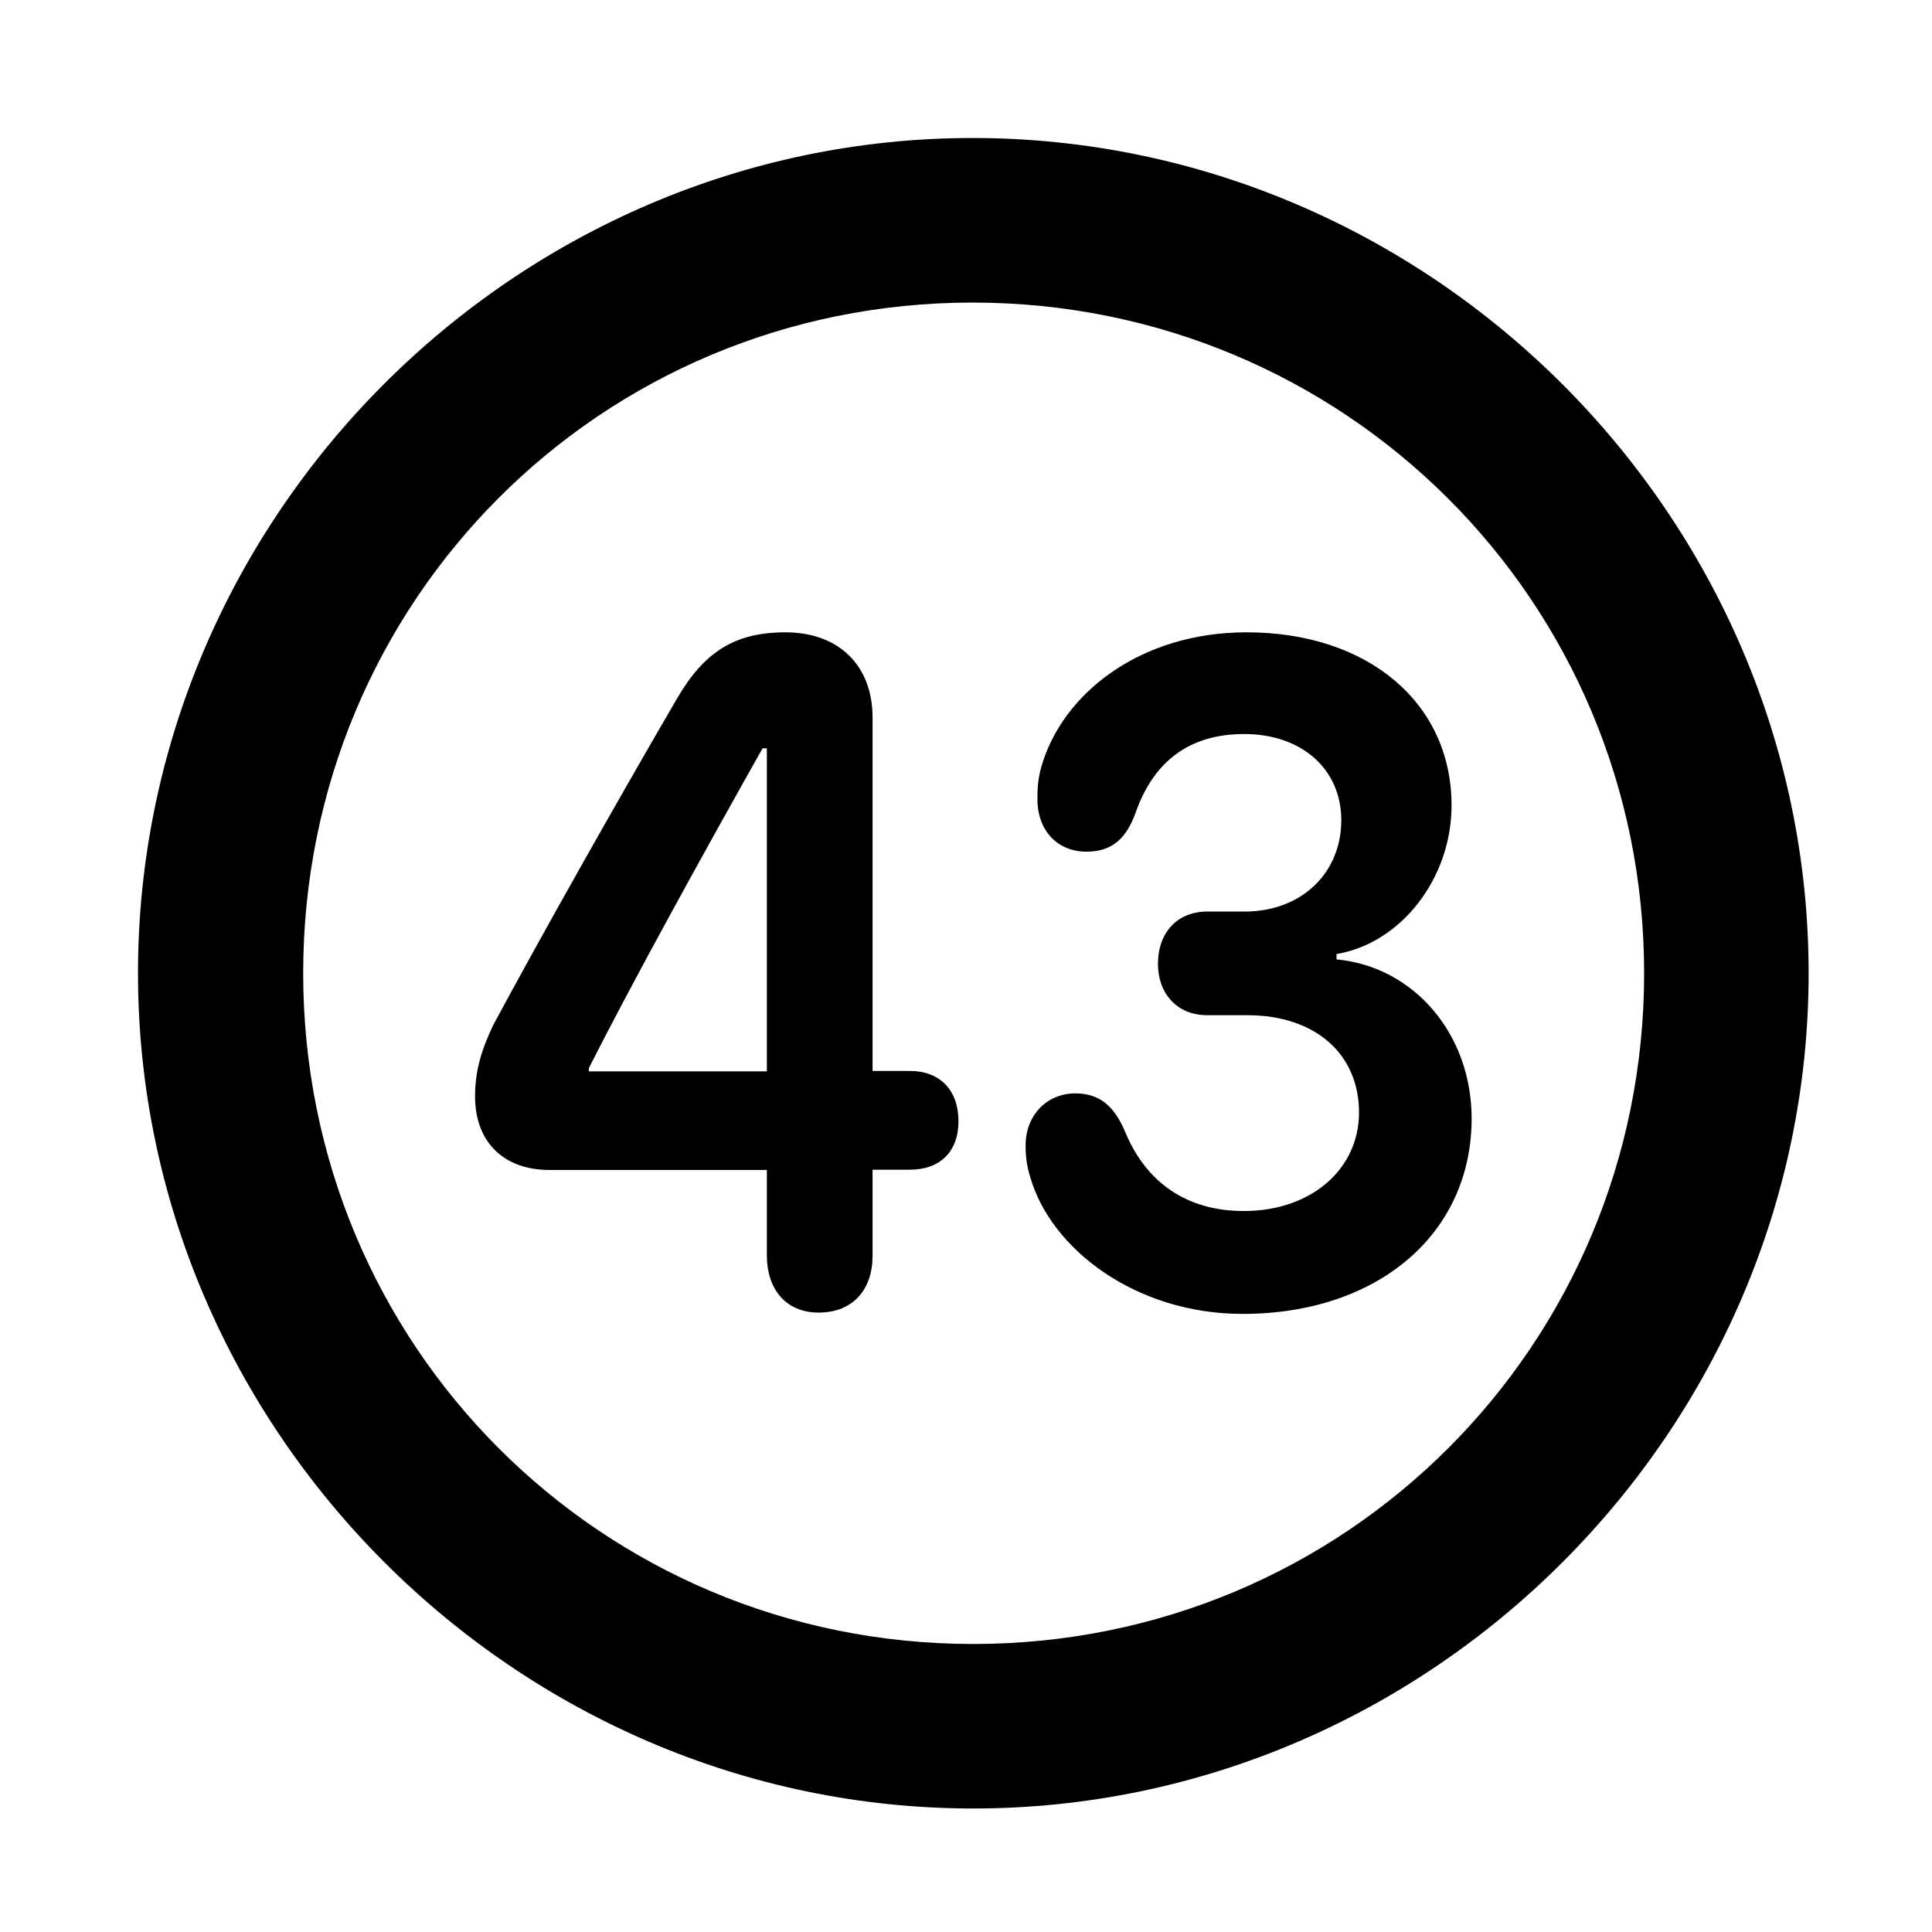 <svg width="28" height="28" viewBox="0 0 28 28" fill="none" xmlns="http://www.w3.org/2000/svg">
<path d="M14.105 26.21C20.737 26.21 26.212 20.727 26.212 14.105C26.212 7.473 20.727 2 14.095 2C7.475 2 2 7.473 2 14.105C2 20.727 7.485 26.21 14.105 26.21ZM14.105 23.826C8.711 23.826 4.394 19.499 4.394 14.105C4.394 8.711 8.701 4.385 14.095 4.385C19.489 4.385 23.828 8.711 23.828 14.105C23.828 19.499 19.499 23.826 14.105 23.826Z" fill="black"/>
<path d="M11.864 19.023C12.37 19.023 12.646 18.68 12.646 18.2V16.952H13.188C13.62 16.952 13.891 16.694 13.891 16.25C13.891 15.797 13.62 15.521 13.188 15.521H12.646V10.4C12.646 9.64 12.151 9.164 11.384 9.164C10.644 9.164 10.198 9.451 9.8 10.144C8.918 11.658 7.851 13.55 7.149 14.854C6.968 15.234 6.885 15.534 6.885 15.89C6.885 16.556 7.305 16.956 7.962 16.956H11.114V18.2C11.114 18.67 11.38 19.023 11.864 19.023ZM11.114 15.527H8.534V15.48C9.149 14.262 10.228 12.305 11.052 10.845H11.114V15.527ZM18.008 19.042C19.971 19.042 21.328 17.88 21.328 16.21C21.328 14.999 20.505 14.012 19.37 13.904V13.827C20.307 13.669 21.037 12.728 21.037 11.673C21.037 10.186 19.825 9.164 18.067 9.164C16.519 9.164 15.392 10.056 15.091 11.116C15.043 11.289 15.035 11.419 15.035 11.58C15.035 12.039 15.326 12.343 15.747 12.343C16.116 12.343 16.322 12.151 16.454 11.789C16.712 11.045 17.227 10.638 18.032 10.638C18.862 10.638 19.439 11.144 19.439 11.888C19.439 12.644 18.872 13.211 18.035 13.211H17.495C17.066 13.211 16.782 13.512 16.782 13.97C16.782 14.393 17.053 14.713 17.495 14.713H18.073C19.066 14.713 19.696 15.277 19.696 16.125C19.696 16.931 19.018 17.551 18.026 17.551C17.203 17.551 16.61 17.142 16.304 16.398C16.148 16.033 15.94 15.846 15.583 15.846C15.186 15.846 14.864 16.149 14.864 16.6C14.864 16.77 14.882 16.9 14.931 17.059C15.228 18.099 16.457 19.042 18.008 19.042Z" fill="black"/>
</svg>
